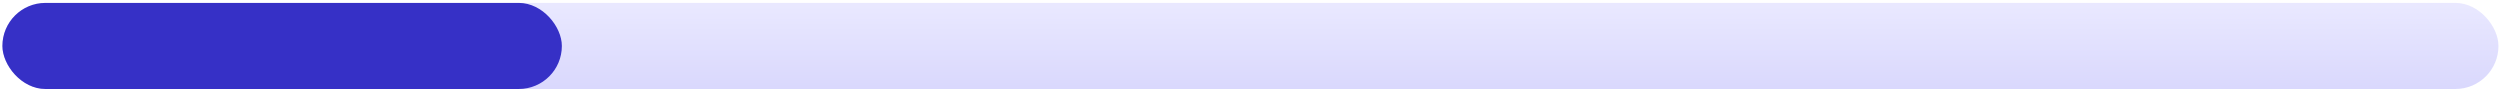 <svg width="293" height="11" viewBox="0 0 293 11" fill="none" xmlns="http://www.w3.org/2000/svg">
<rect opacity="0.8" x="0.281" y="0.341" width="292.538" height="10.088" rx="5.044" fill="url(#paint0_linear_997_320)"/>
<rect x="0.281" y="0.341" width="65.569" height="10.088" rx="5.044" fill="#3630C6"/>
<defs>
<linearGradient id="paint0_linear_997_320" x1="146.55" y1="0.341" x2="146.55" y2="10.428" gradientUnits="userSpaceOnUse">
<stop stop-color="#E4E3FF"/>
<stop offset="1" stop-color="#D0CEFC"/>
</linearGradient>
</defs>
</svg>
